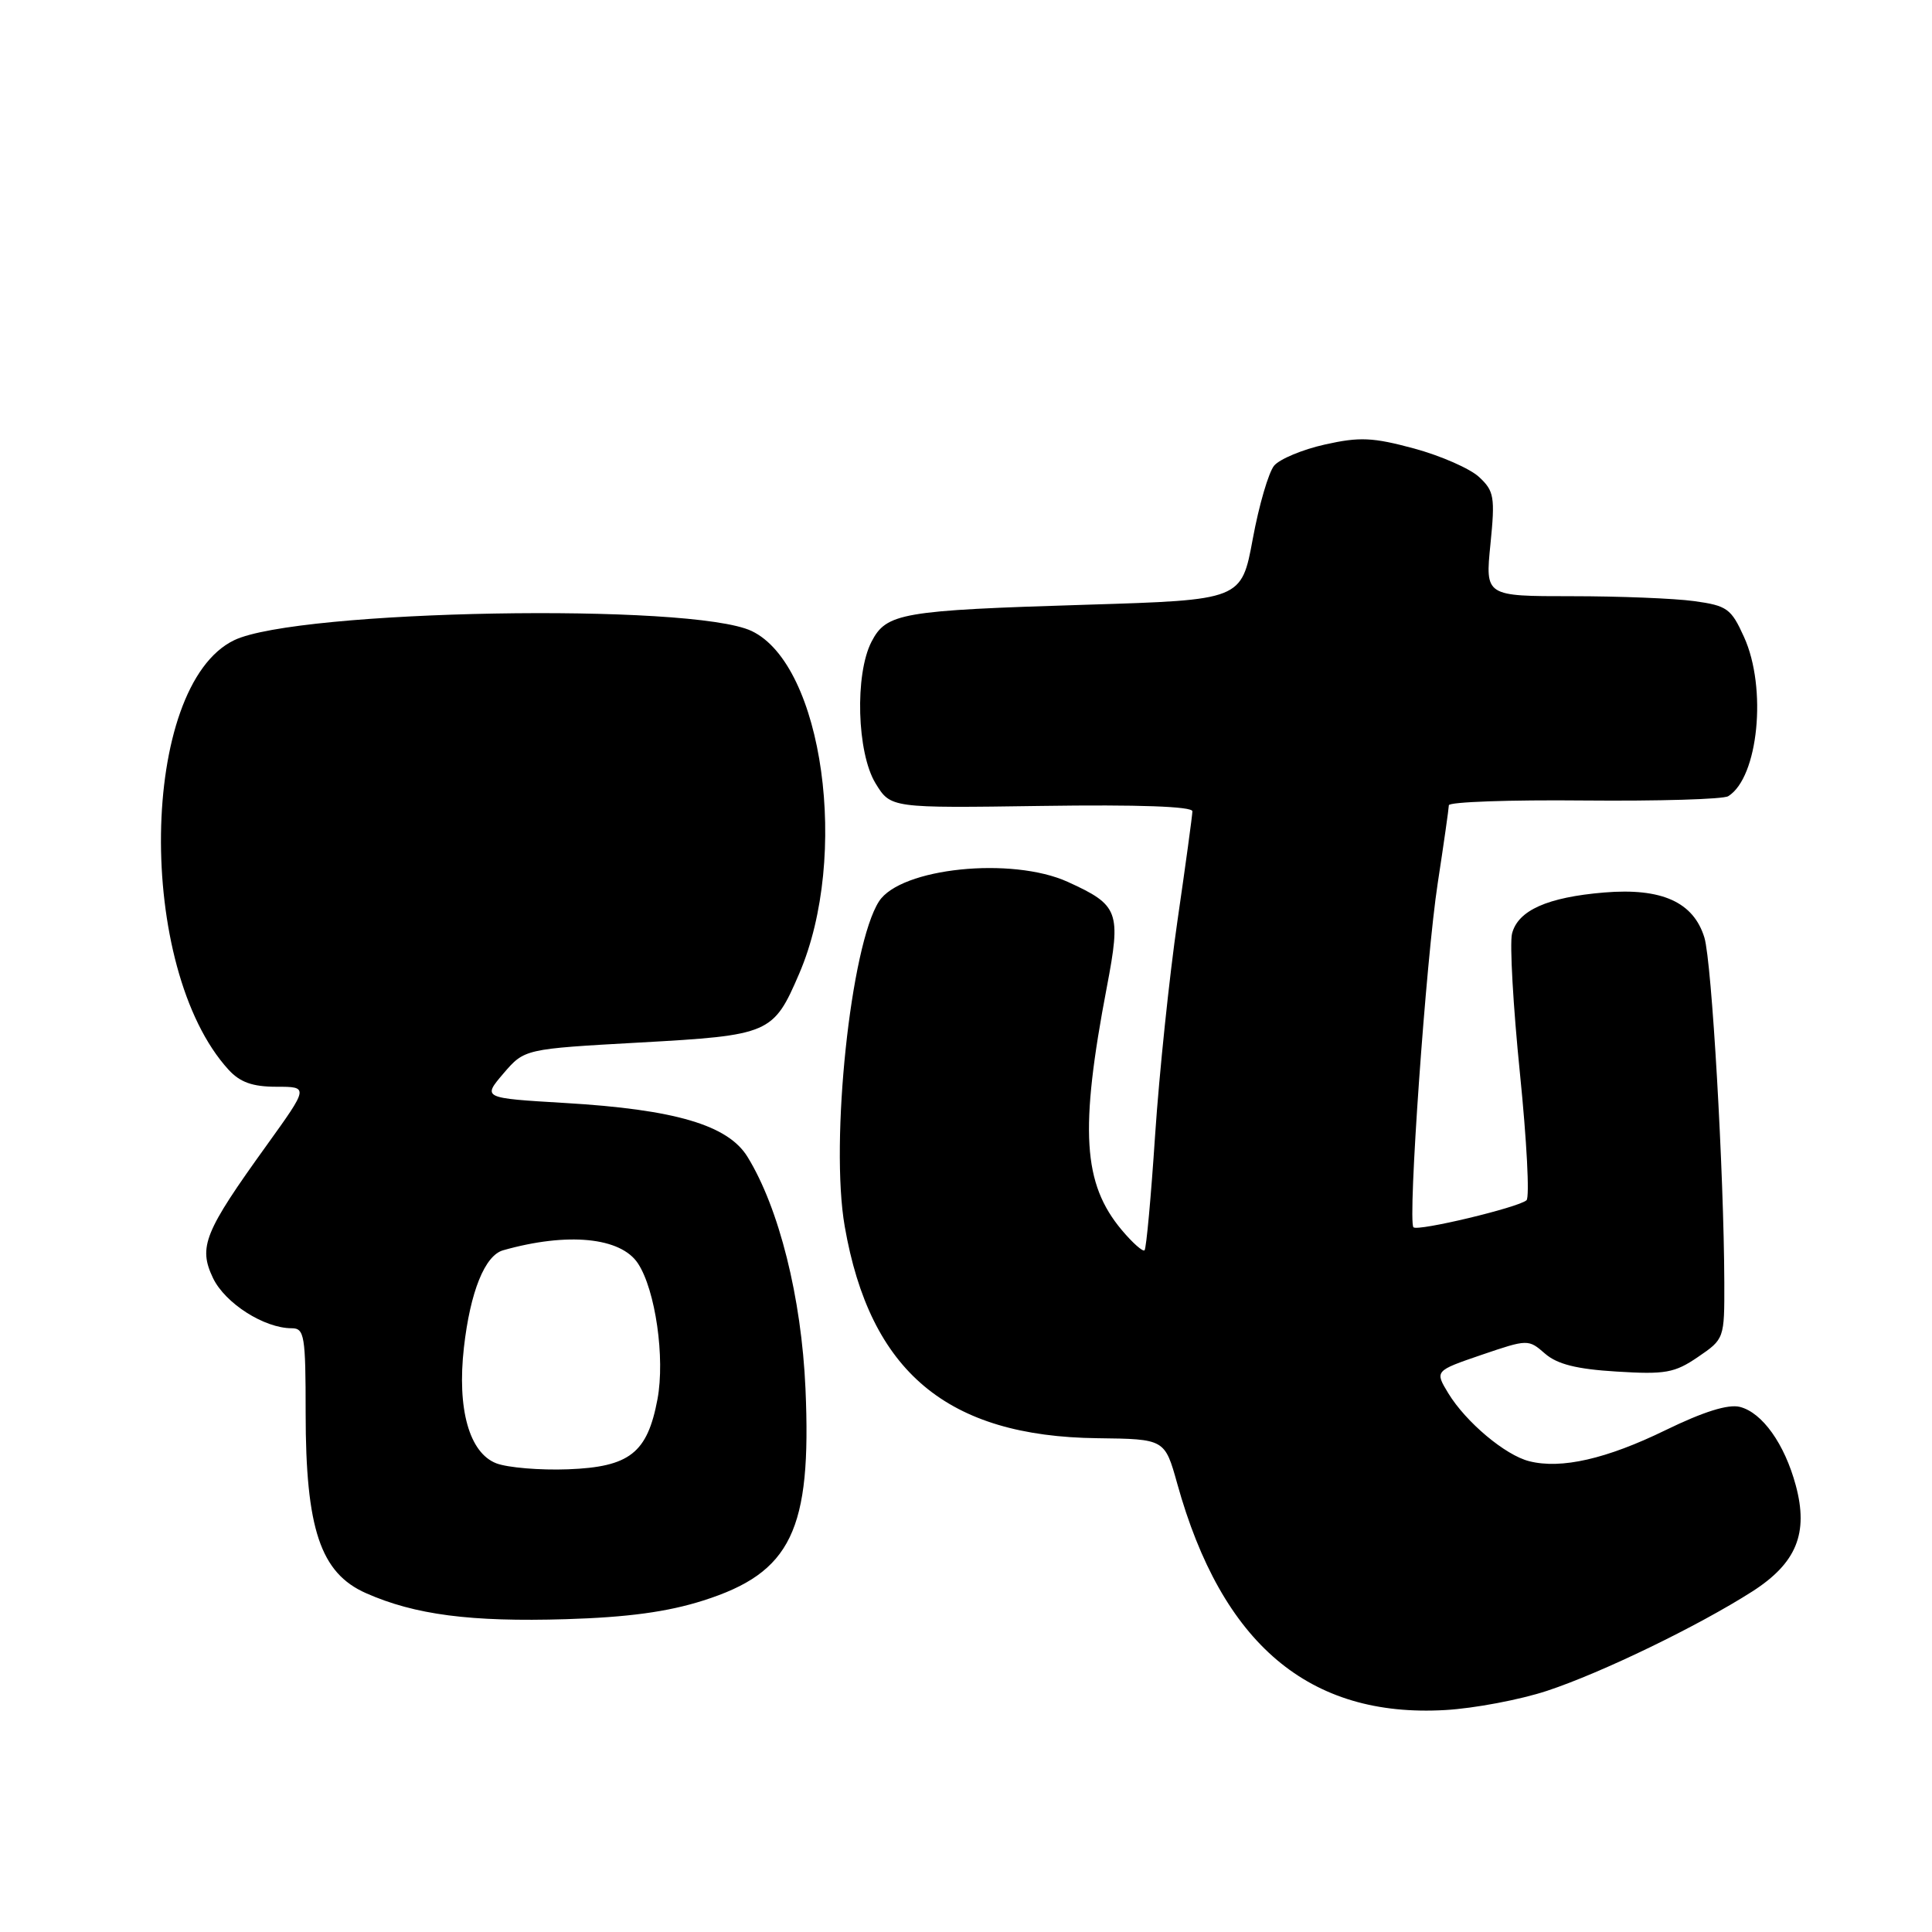 <?xml version="1.0" encoding="UTF-8" standalone="no"?>
<!DOCTYPE svg PUBLIC "-//W3C//DTD SVG 1.1//EN" "http://www.w3.org/Graphics/SVG/1.1/DTD/svg11.dtd" >
<svg xmlns="http://www.w3.org/2000/svg" xmlns:xlink="http://www.w3.org/1999/xlink" version="1.1" viewBox="0 0 256 256">
 <g >
 <path fill="currentColor"
d=" M 205.00 224.04 C 212.26 221.64 225.05 215.44 232.20 210.87 C 238.04 207.12 239.66 203.17 237.95 196.82 C 236.47 191.33 233.51 187.17 230.54 186.42 C 228.99 186.03 225.71 187.06 220.70 189.50 C 212.87 193.32 206.87 194.69 202.64 193.62 C 199.46 192.83 194.24 188.44 191.91 184.62 C 190.11 181.65 190.11 181.65 196.30 179.53 C 202.44 177.44 202.52 177.44 204.72 179.36 C 206.34 180.77 208.91 181.42 214.22 181.74 C 220.67 182.14 221.90 181.92 225.00 179.80 C 228.48 177.43 228.50 177.36 228.48 169.96 C 228.43 155.33 226.82 127.44 225.84 124.23 C 224.39 119.52 220.18 117.63 212.56 118.26 C 205.03 118.89 201.13 120.63 200.35 123.72 C 200.03 125.03 200.50 133.36 201.40 142.23 C 202.30 151.10 202.70 158.66 202.27 159.04 C 201.19 160.00 187.85 163.19 187.29 162.62 C 186.51 161.84 188.96 127.06 190.51 117.00 C 191.31 111.78 191.97 107.14 191.98 106.70 C 191.99 106.26 200.06 105.97 209.90 106.07 C 219.75 106.16 228.34 105.91 229.00 105.50 C 232.99 103.03 234.17 91.16 231.09 84.40 C 229.39 80.64 228.85 80.25 224.48 79.65 C 221.86 79.29 214.56 79.00 208.26 79.00 C 196.80 79.00 196.80 79.00 197.49 72.12 C 198.12 65.85 197.98 65.06 195.99 63.21 C 194.79 62.09 190.91 60.39 187.38 59.43 C 181.90 57.95 180.16 57.87 175.56 58.90 C 172.59 59.56 169.56 60.83 168.83 61.70 C 168.10 62.58 166.82 66.94 166.00 71.40 C 164.50 79.50 164.50 79.50 143.94 80.13 C 119.42 80.88 117.46 81.22 115.48 85.03 C 113.25 89.35 113.54 99.74 116.01 103.79 C 118.02 107.08 118.02 107.08 138.01 106.79 C 150.87 106.60 158.00 106.86 158.00 107.50 C 157.99 108.05 157.10 114.58 156.02 122.00 C 154.94 129.43 153.61 142.19 153.06 150.38 C 152.52 158.56 151.89 165.44 151.66 165.67 C 151.44 165.90 150.08 164.70 148.65 163.00 C 143.48 156.85 143.04 149.76 146.66 130.80 C 148.57 120.78 148.26 119.94 141.50 116.86 C 134.07 113.48 119.33 115.00 116.47 119.44 C 112.72 125.27 109.97 151.29 111.93 162.50 C 115.28 181.77 125.51 190.34 145.42 190.57 C 154.34 190.68 154.34 190.68 155.99 196.59 C 161.90 217.85 173.47 227.63 191.50 226.59 C 195.35 226.37 201.43 225.22 205.00 224.04 Z  M 93.18 212.08 C 104.85 208.38 107.55 202.77 106.73 184.00 C 106.20 171.93 103.23 160.08 99.05 153.29 C 96.46 149.08 89.46 147.01 74.85 146.15 C 63.93 145.50 63.93 145.50 66.71 142.24 C 69.50 138.99 69.50 138.99 84.76 138.14 C 102.02 137.18 102.47 136.99 105.90 129.01 C 112.58 113.48 109.06 88.10 99.59 83.61 C 91.69 79.86 39.43 80.79 31.03 84.83 C 18.47 90.88 17.98 128.29 30.29 141.75 C 31.81 143.41 33.47 144.00 36.63 144.00 C 40.91 144.00 40.91 144.00 35.34 151.75 C 27.06 163.25 26.26 165.22 28.22 169.34 C 29.82 172.69 35.01 176.00 38.65 176.00 C 40.34 176.00 40.50 176.97 40.50 187.25 C 40.50 202.58 42.46 208.43 48.49 211.10 C 54.97 213.97 62.36 214.93 75.00 214.55 C 83.16 214.30 88.44 213.59 93.18 212.08 Z  M 65.77 193.90 C 62.18 192.52 60.55 186.70 61.47 178.56 C 62.31 171.16 64.24 166.36 66.66 165.67 C 75.20 163.25 82.26 163.94 84.54 167.42 C 86.85 170.95 88.14 179.93 87.12 185.40 C 85.78 192.54 83.43 194.38 75.26 194.69 C 71.54 194.83 67.27 194.47 65.77 193.90 Z "/>
</g>
</svg>